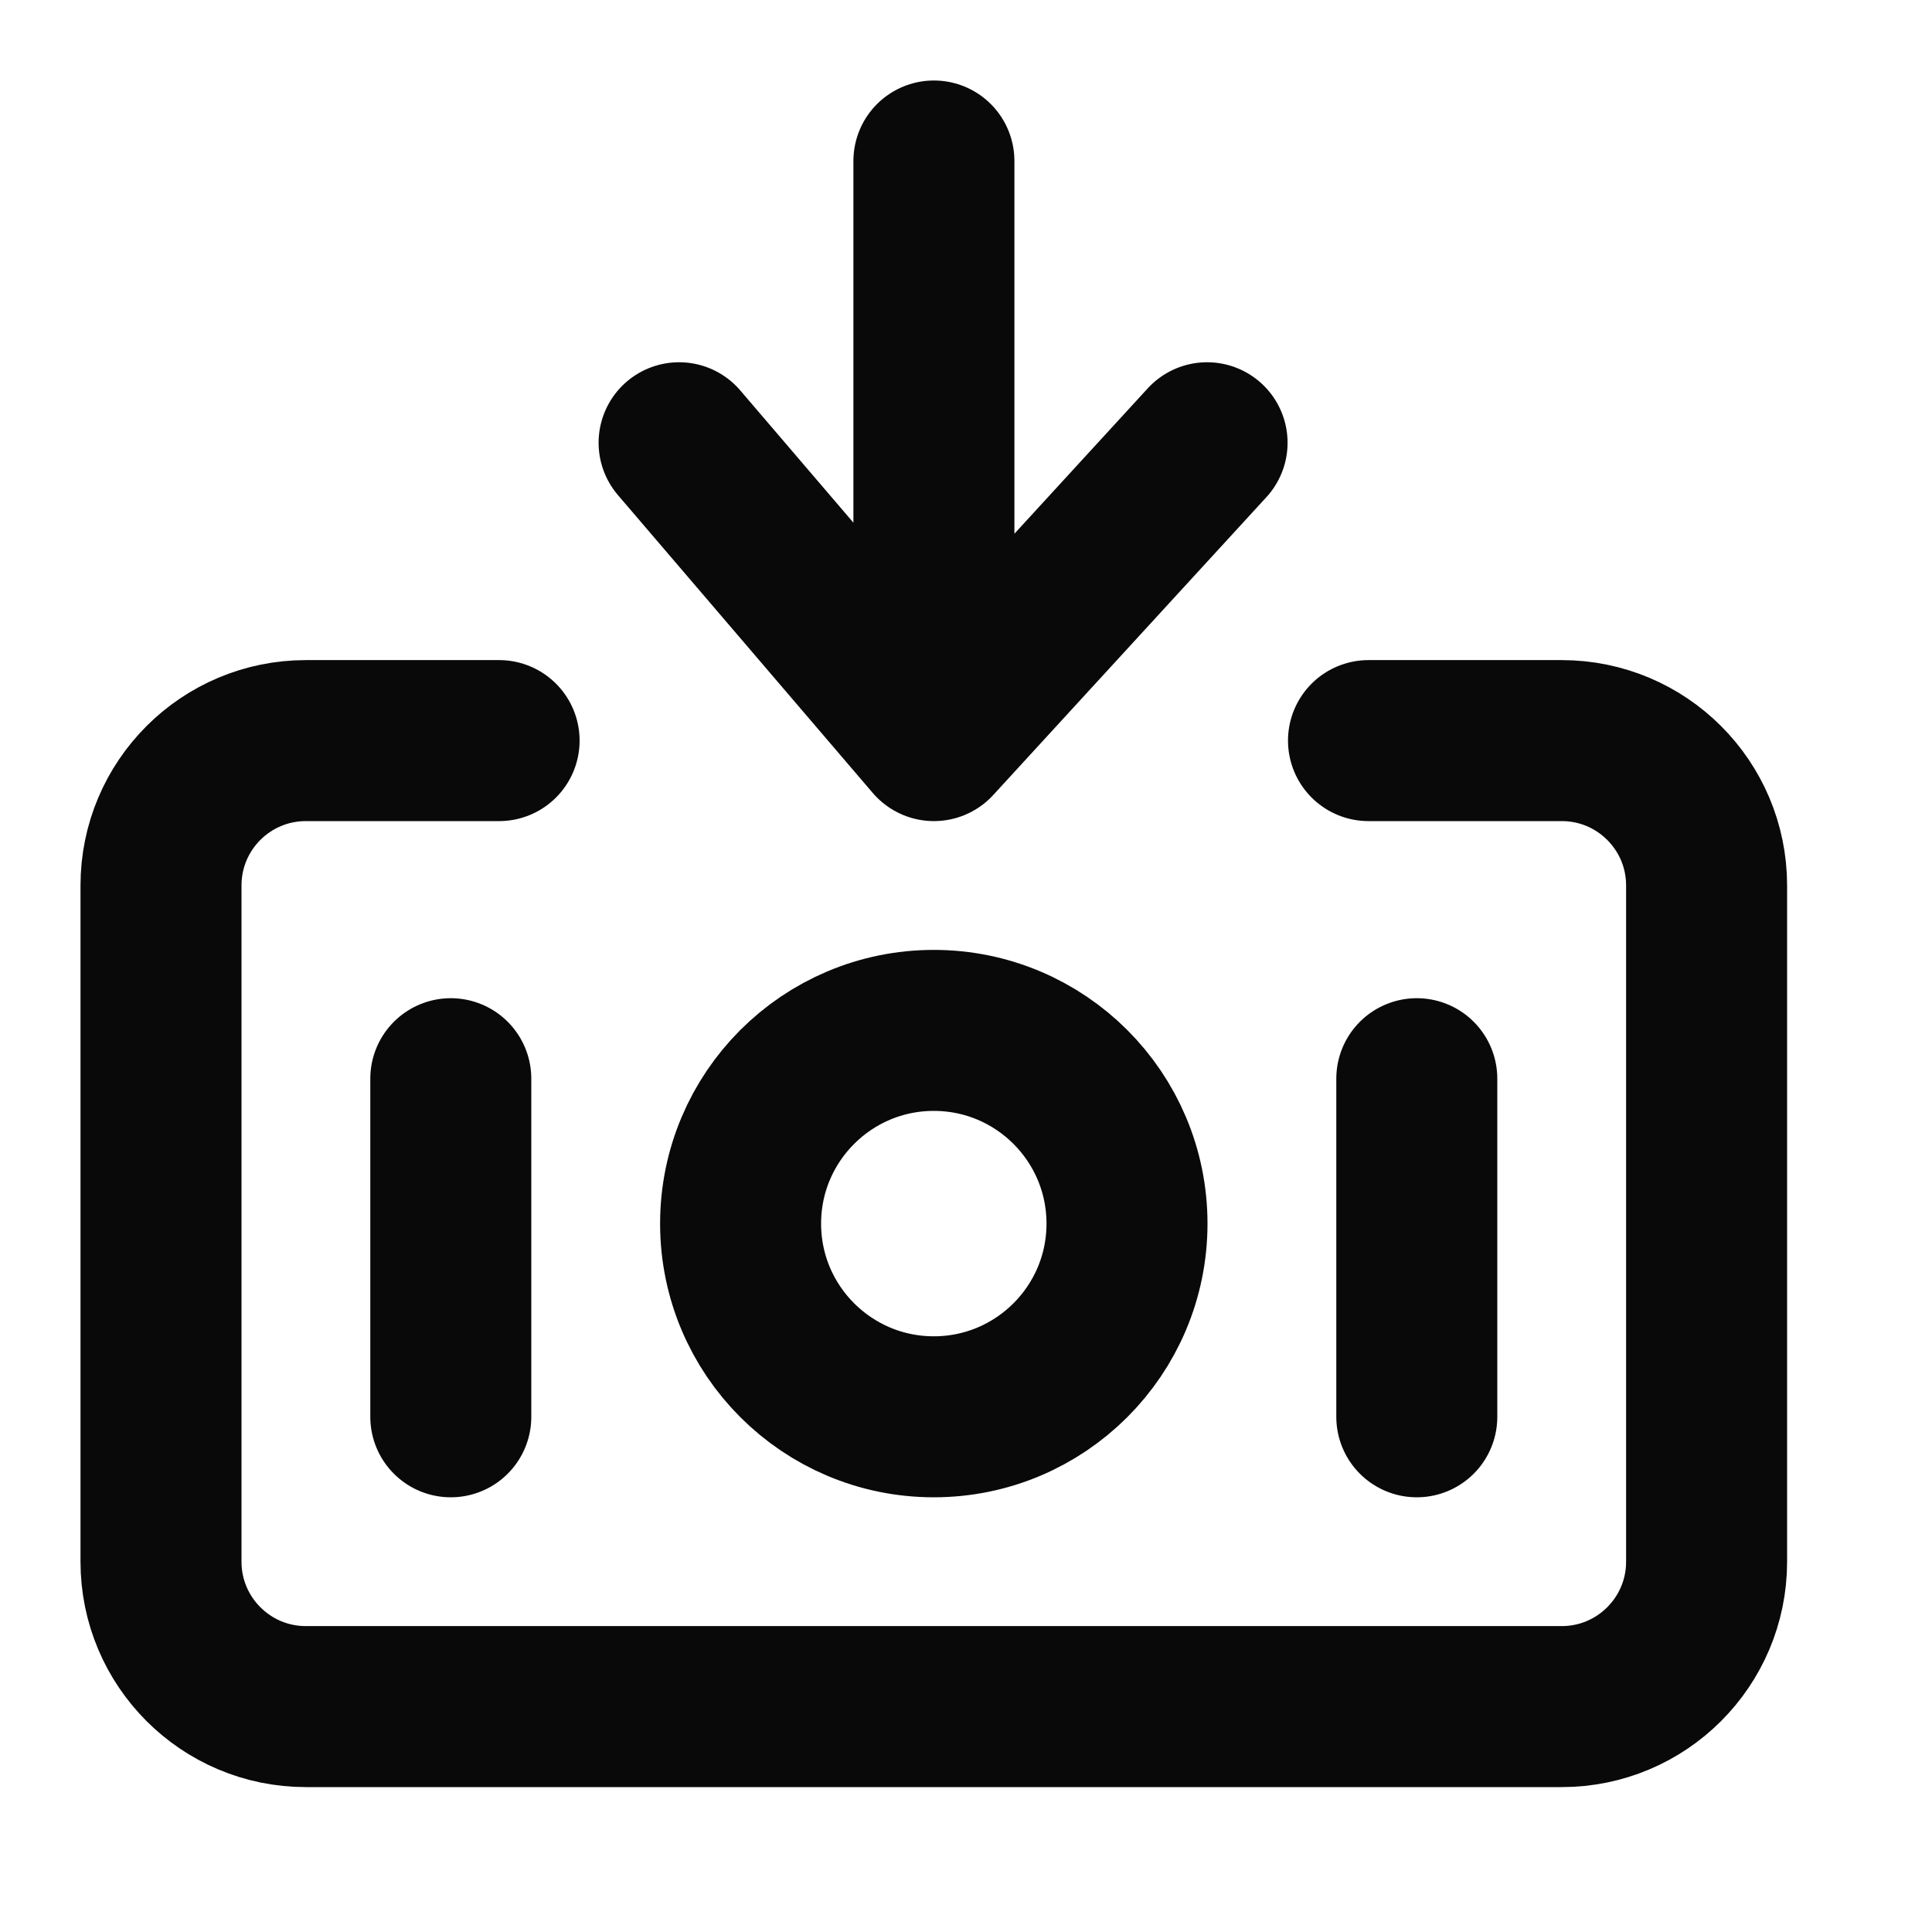 <svg width="18" height="18" viewBox="0 0 18 18" fill="none" xmlns="http://www.w3.org/2000/svg">
<g id="bank-note-07">
<path id="Icon" d="M13.2 13.2V10.05M4.2 13.2V10.05M4.65 6.9H2.85C2.104 6.9 1.5 7.504 1.5 8.25L1.5 14.55C1.5 15.295 2.104 15.9 2.85 15.9L14.55 15.9C15.296 15.9 15.9 15.295 15.9 14.55L15.9 8.25C15.9 7.504 15.296 6.9 14.55 6.9H12.75M11.246 4.125L8.701 6.9M8.701 6.9L6.327 4.125M8.701 6.9L8.701 1.5M6.9 11.4C6.9 10.406 7.706 9.6 8.7 9.6C9.694 9.6 10.5 10.406 10.5 11.4C10.5 12.394 9.694 13.2 8.7 13.2C7.706 13.2 6.9 12.394 6.9 11.4Z" stroke="#09090A" stroke-width="1.5" stroke-linecap="round" stroke-linejoin="round"/>
</g>
</svg>
